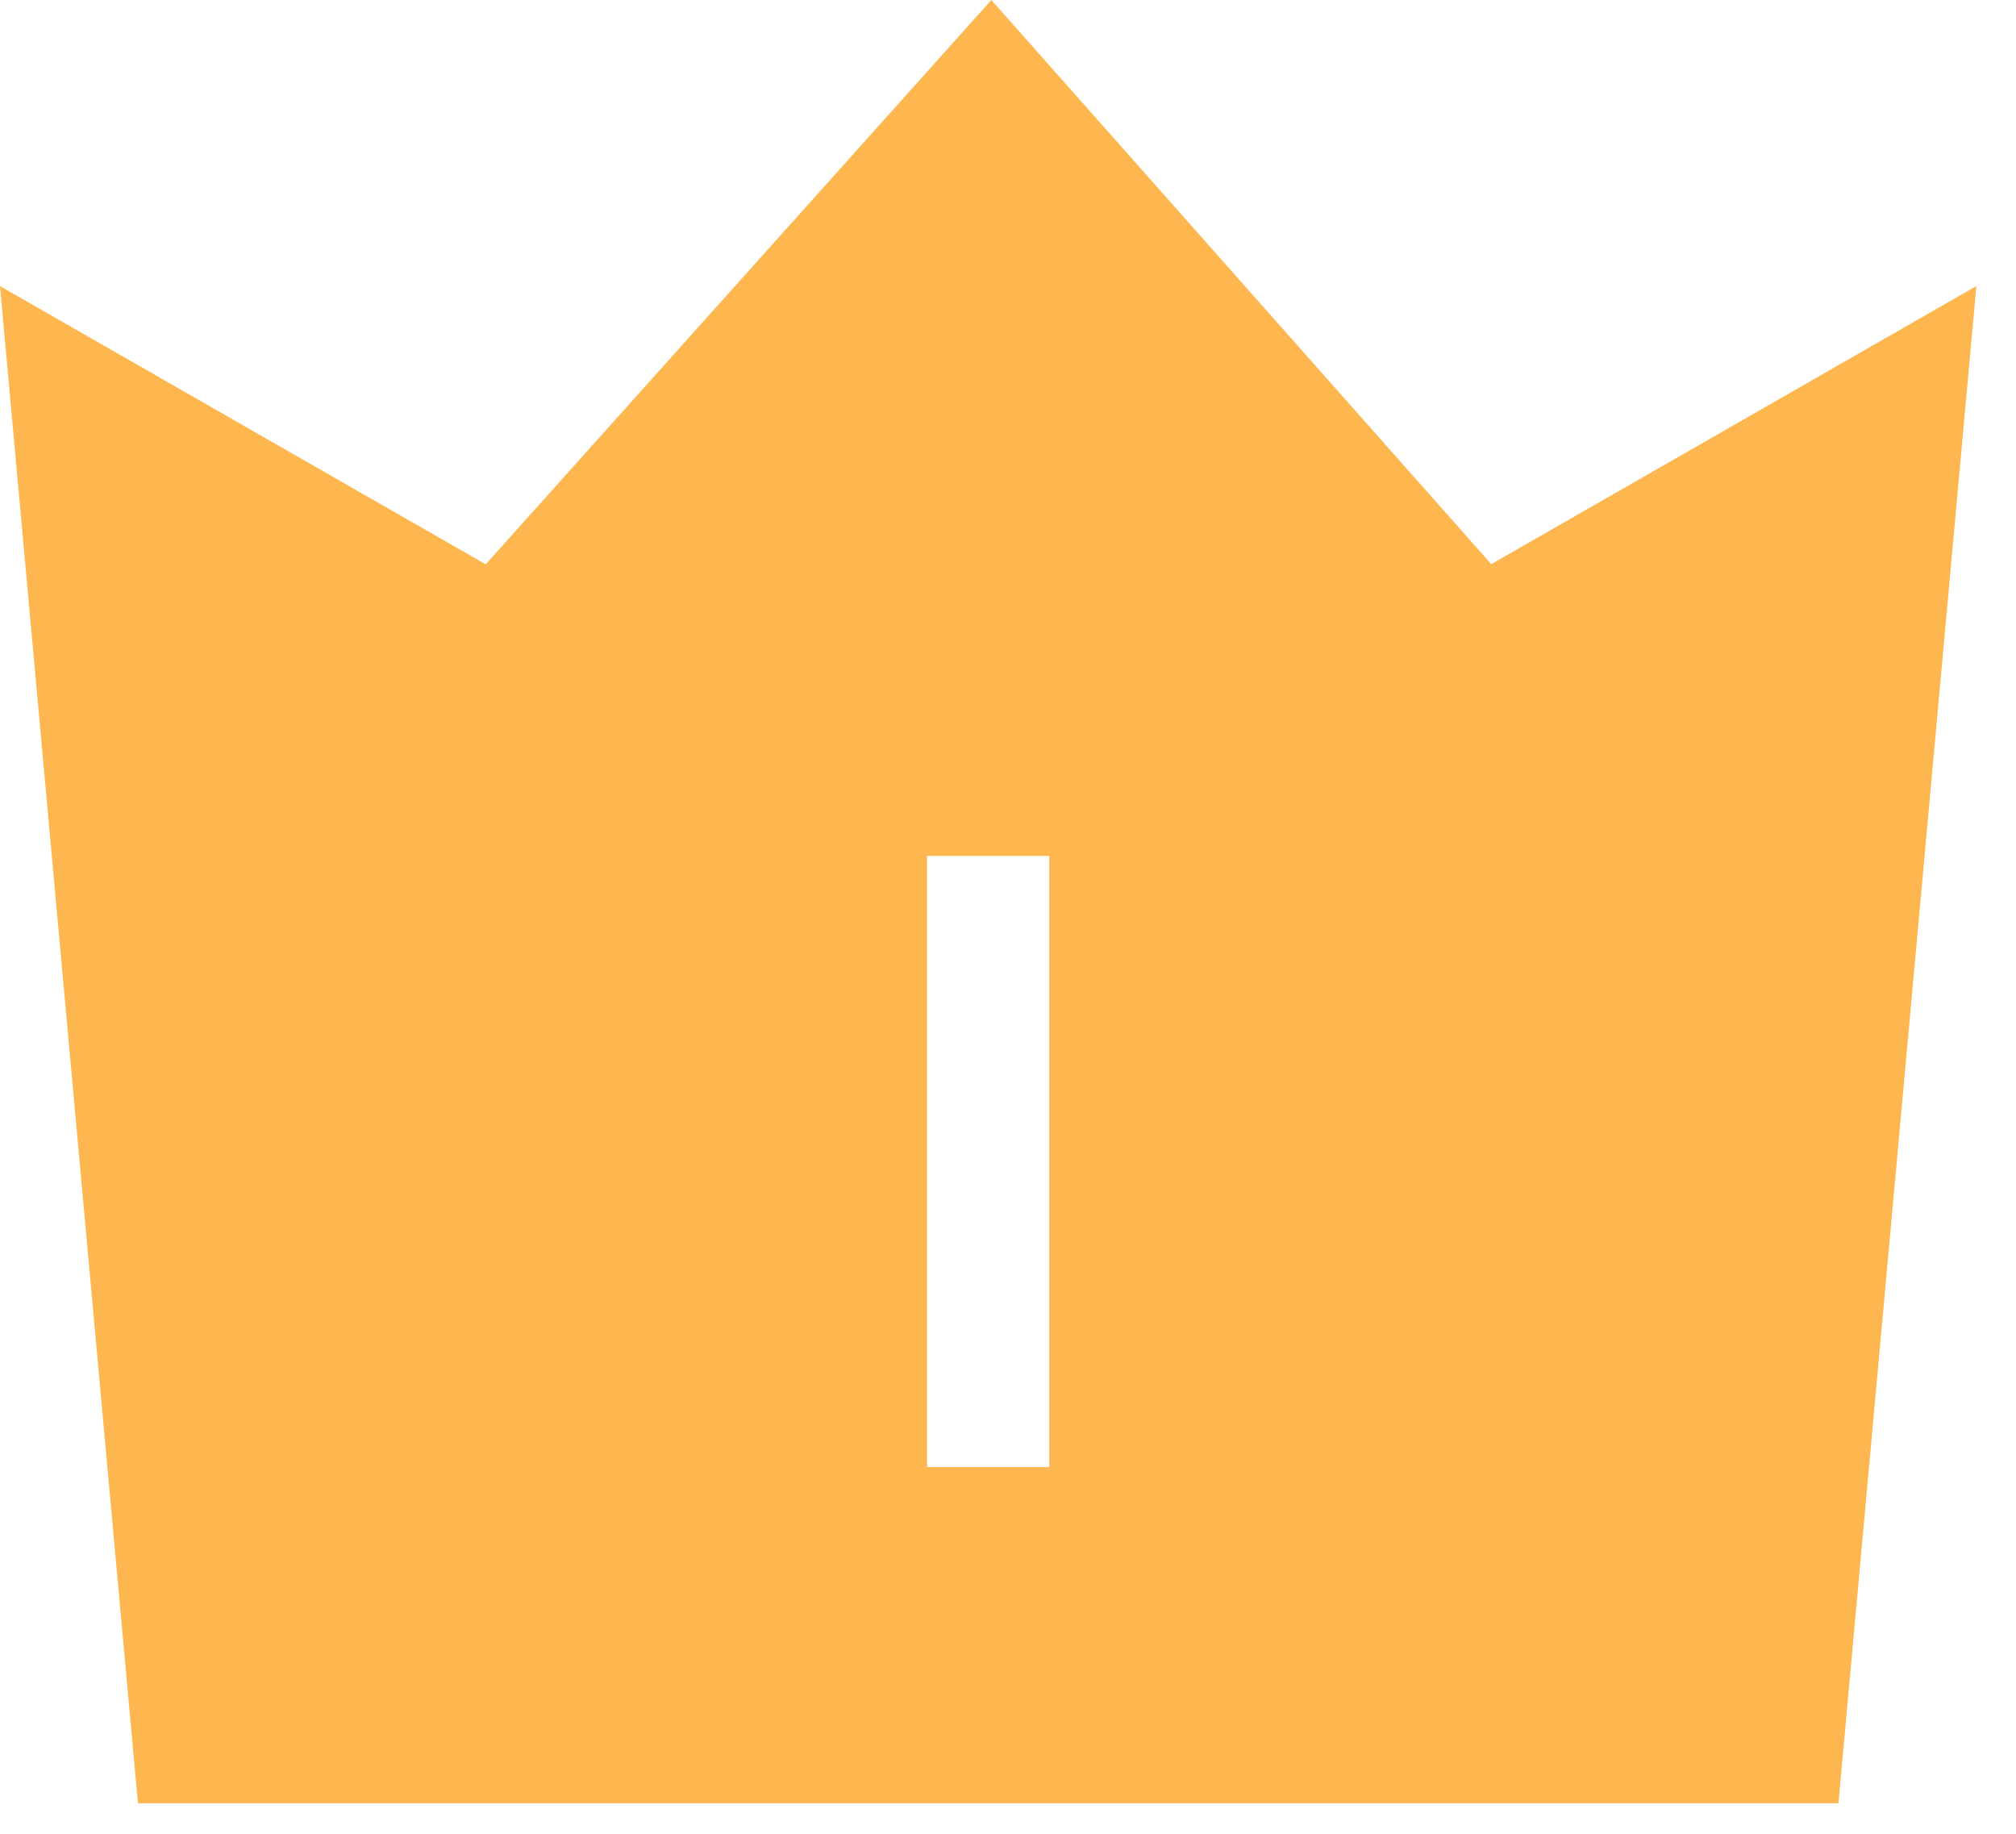 <?xml version="1.0" standalone="no"?><!DOCTYPE svg PUBLIC "-//W3C//DTD SVG 1.1//EN" "http://www.w3.org/Graphics/SVG/1.1/DTD/svg11.dtd"><svg t="1614756721428" class="icon" viewBox="0 0 1126 1024" version="1.1" xmlns="http://www.w3.org/2000/svg" p-id="1905" xmlns:xlink="http://www.w3.org/1999/xlink" width="219.922" height="200"><defs><style type="text/css">@font-face { font-family: rbicon; src: url("chrome-extension://dipiagiiohfljcicegpgffpbnjmgjcnf/fonts/rbicon.woff2") format("woff2"); font-weight: normal; font-style: normal; }
</style></defs><path d="M553.711 0l279.211 315.051 270.95-155.307-77.039 847.292H77.039L0 159.778l271.292 155.375L553.711 0z m32.358 477.969h-68.267v341.333h68.267v-341.333z" fill="#FEB64E" p-id="1906"></path></svg>